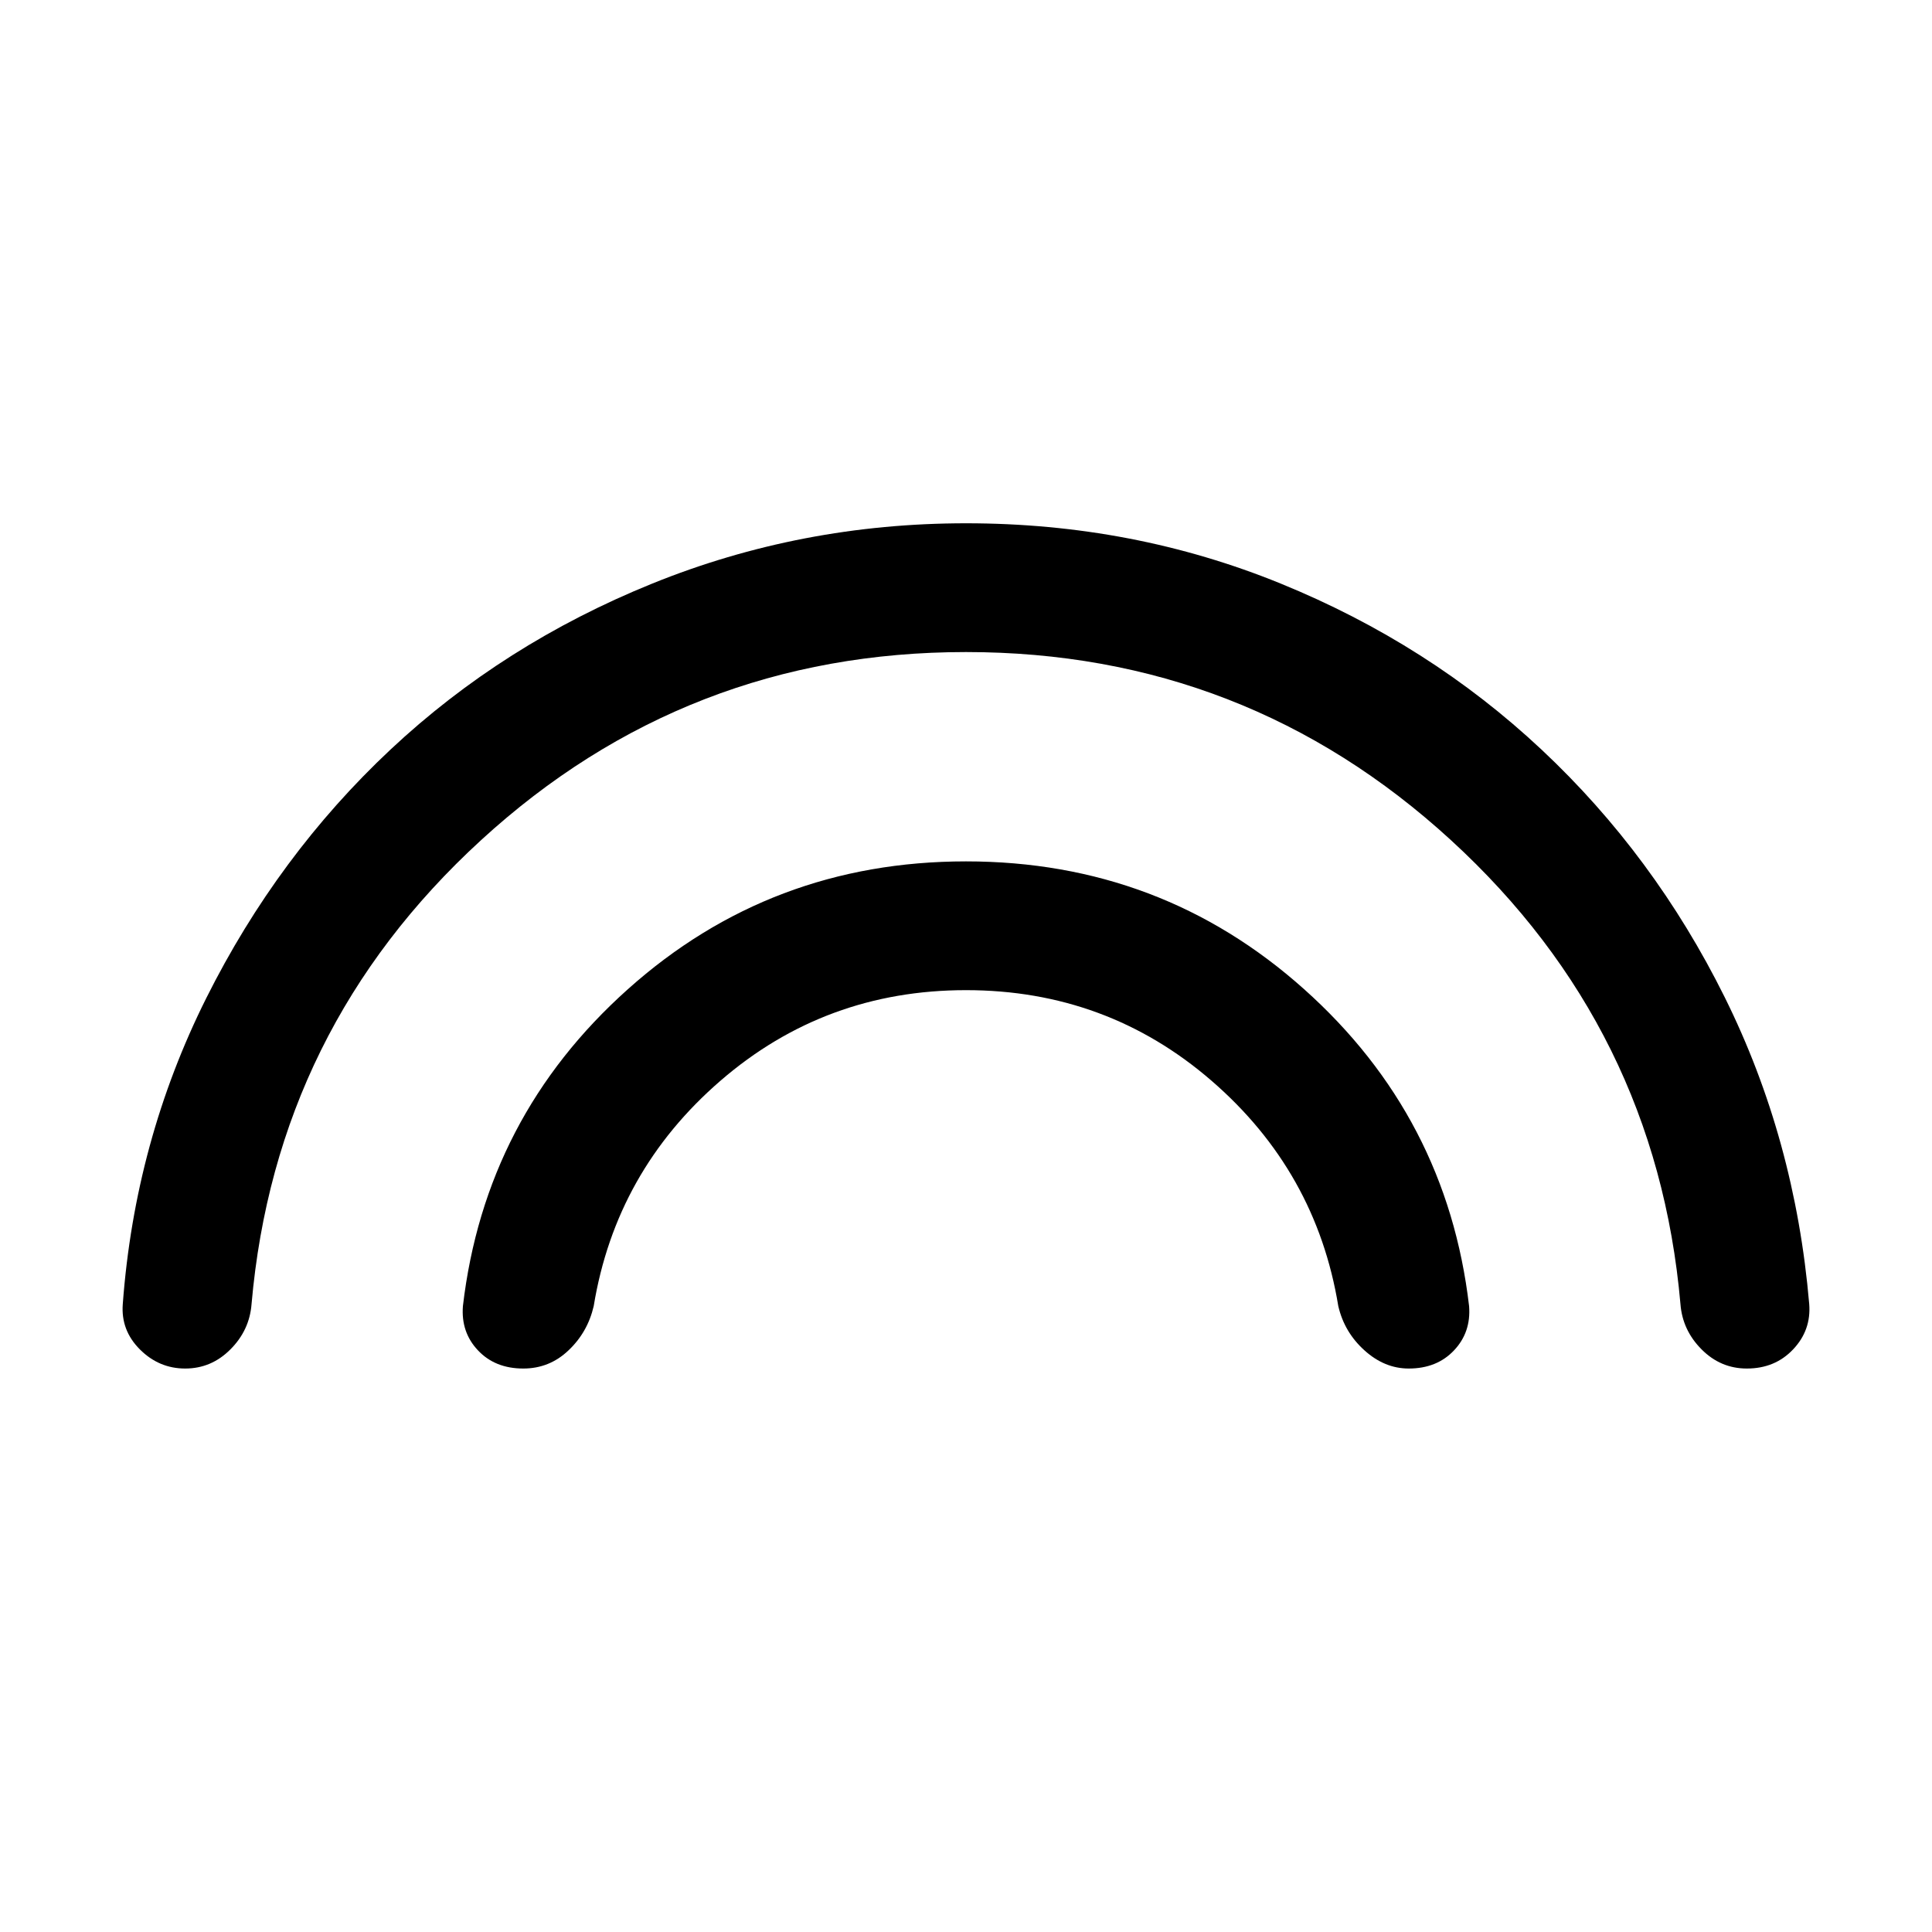 <svg xmlns="http://www.w3.org/2000/svg" height="20" width="20"><path d="M5.417 14.167q-.292 0-.469-.188-.177-.187-.156-.458.229-1.959 1.708-3.281Q7.979 8.917 10 8.917t3.5 1.323q1.479 1.322 1.708 3.281.021.271-.156.458-.177.188-.469.188-.25 0-.458-.188-.208-.187-.271-.458-.229-1.396-1.312-2.333-1.084-.938-2.542-.938-1.458 0-2.542.938-1.083.937-1.312 2.333-.063.271-.261.458-.197.188-.468.188Zm-3.5 0q-.271 0-.469-.198-.198-.198-.177-.469.125-1.688.864-3.167.74-1.479 1.907-2.573Q5.208 6.667 6.75 6.042q1.542-.625 3.25-.625 1.729 0 3.26.625 1.532.625 2.698 1.718 1.167 1.094 1.896 2.563.729 1.469.875 3.177.021.271-.167.469-.187.198-.479.198-.271 0-.468-.198-.198-.198-.219-.469-.25-2.854-2.375-4.802Q12.896 6.75 10 6.75T4.979 8.698Q2.854 10.646 2.604 13.5q-.021.271-.219.469-.197.198-.468.198Z"/></svg>